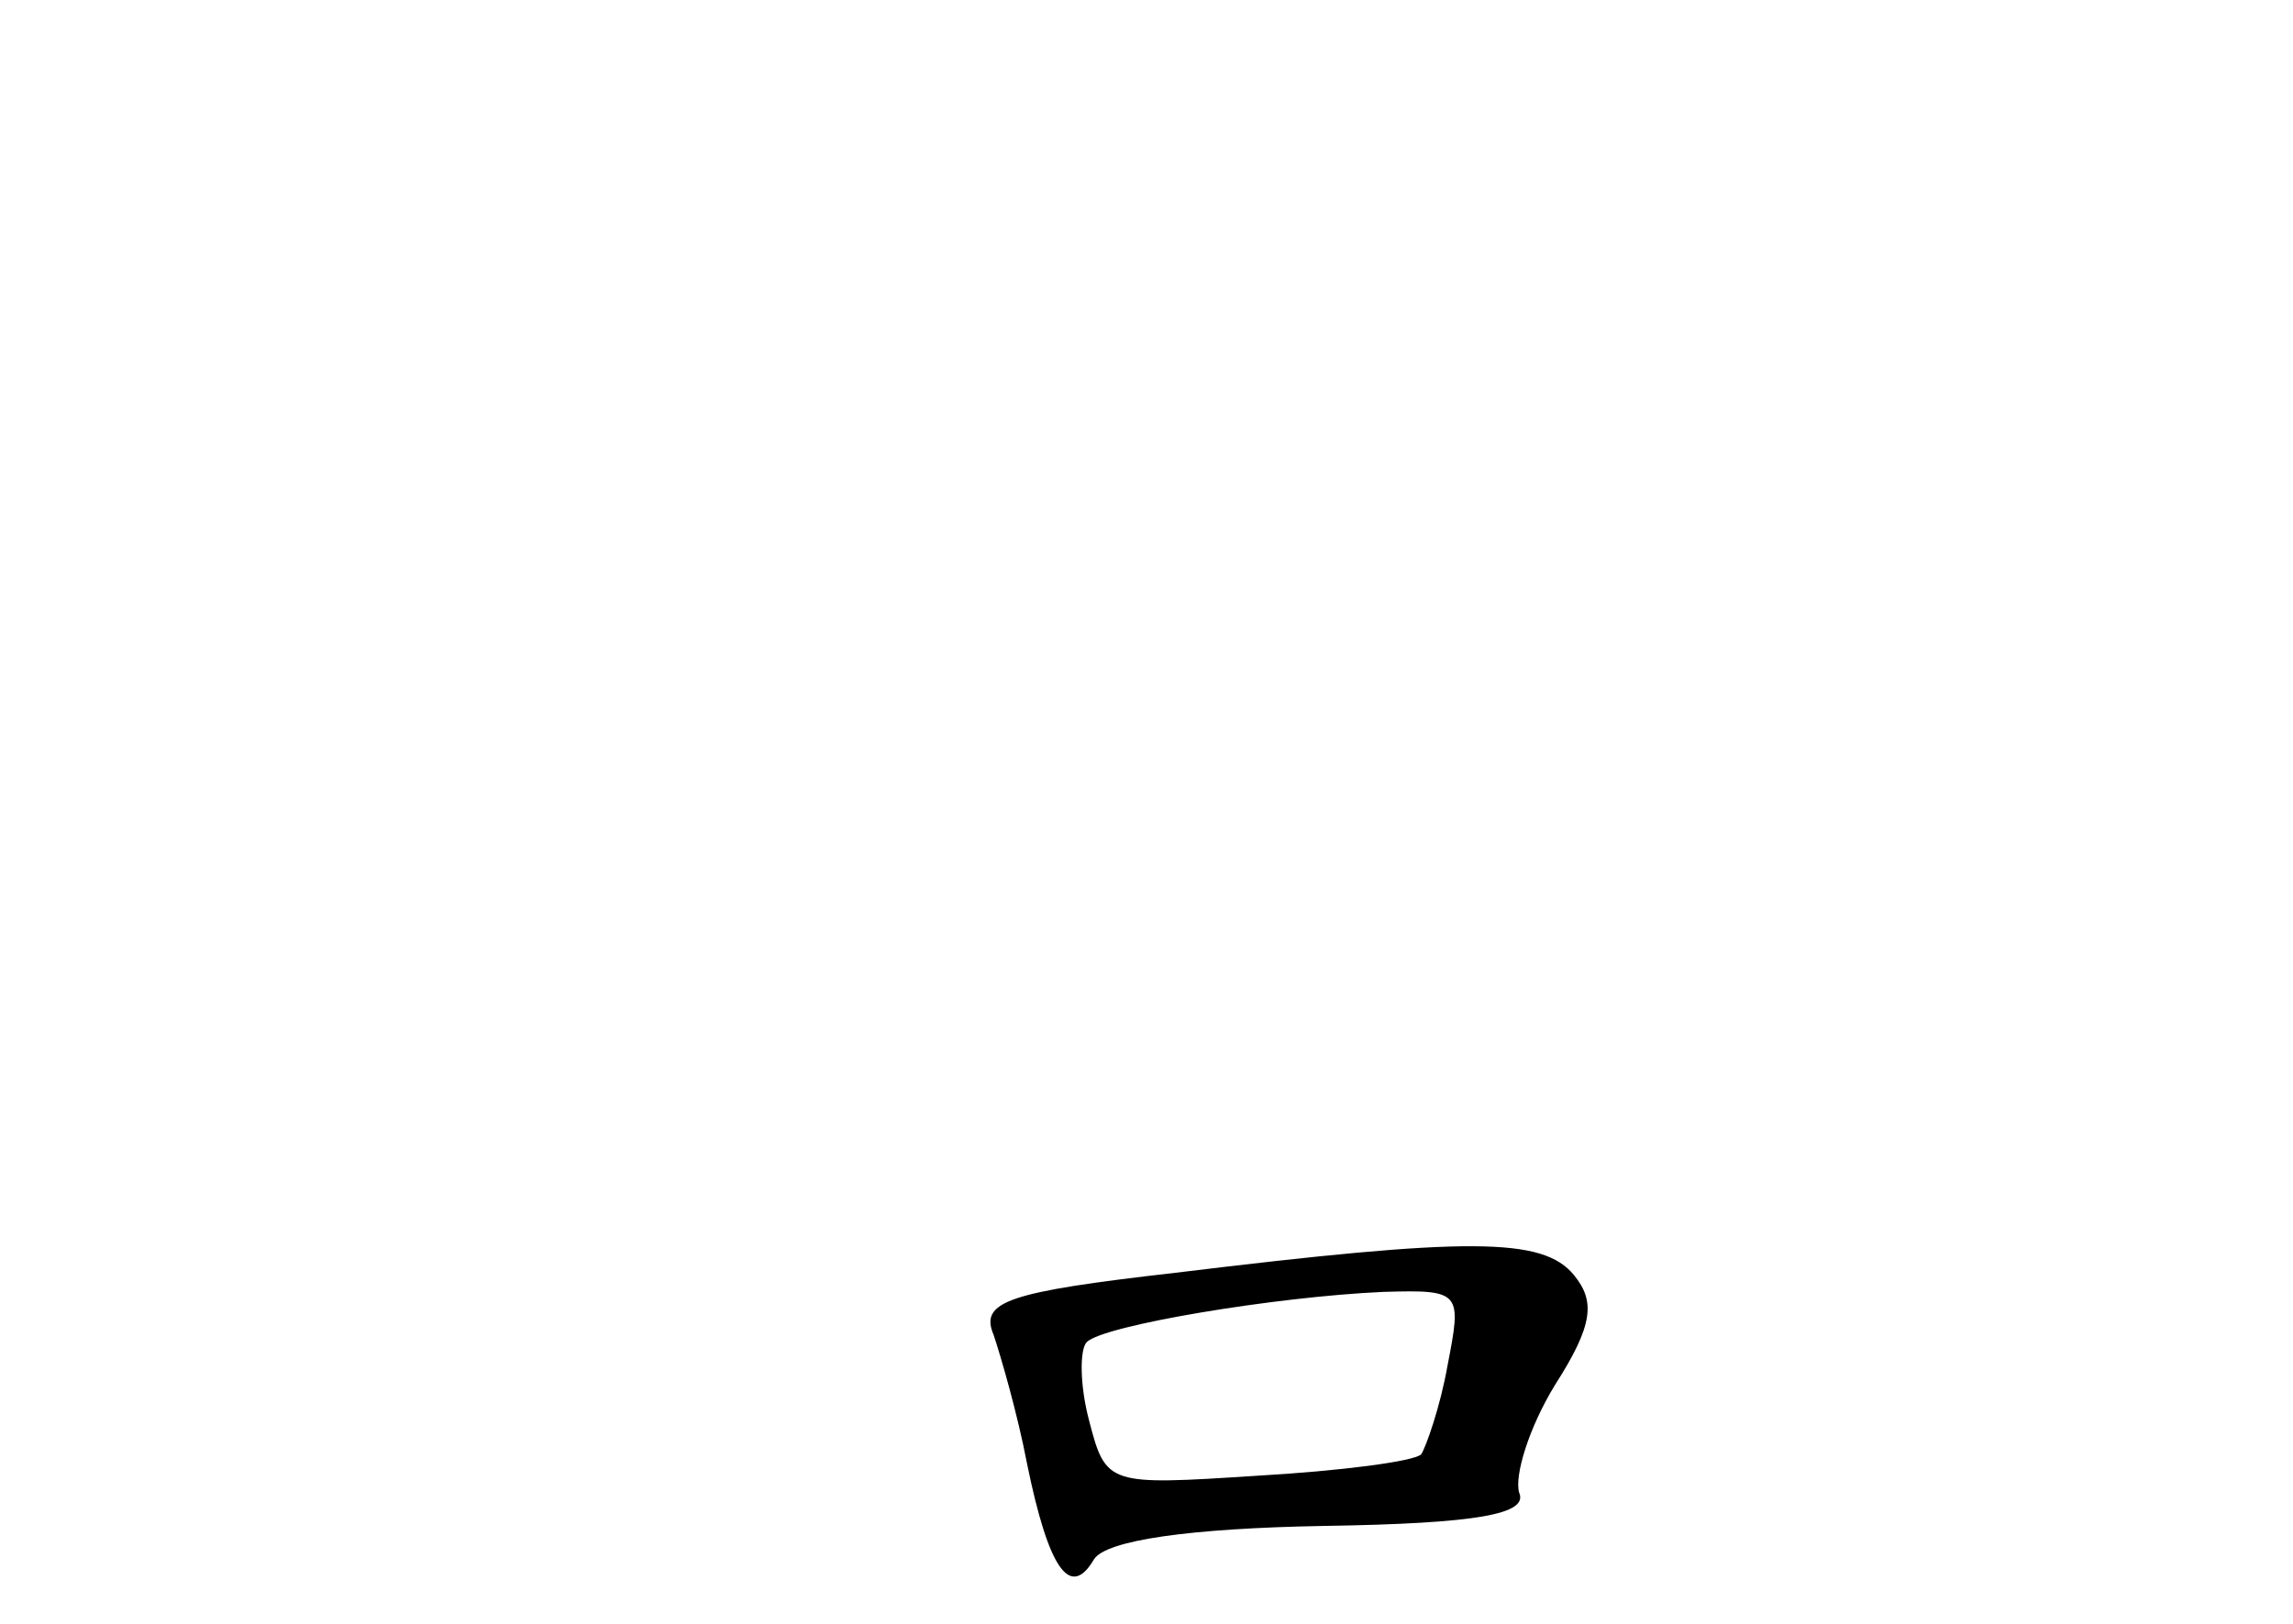 <?xml version="1.0" standalone="no"?>
<!DOCTYPE svg PUBLIC "-//W3C//DTD SVG 20010904//EN"
 "http://www.w3.org/TR/2001/REC-SVG-20010904/DTD/svg10.dtd">
<svg version="1.0" xmlns="http://www.w3.org/2000/svg"
 width="96pt" height="68pt" viewBox="0 0 96 68"
 preserveAspectRatio="xMidYMid meet">
<g transform="translate(0,68) scale(0.1,-0.1)"
fill="#000000" stroke="none">
<path d="M492 147 c-70 -8 -82 -12 -76 -26 3 -9 10 -33 14 -54 9 -44 18 -57
28 -40 5 8 40 13 96 14 65 1 86 5 82 14 -2 7 4 27 15 45 16 25 17 35 8 46 -13
16 -44 16 -167 1z m114 -39 c-3 -17 -9 -34 -11 -37 -3 -3 -34 -7 -69 -9 -62
-4 -63 -4 -70 23 -4 15 -4 30 -1 33 7 7 79 19 124 21 33 1 33 0 27 -31z"/>
</g>
</svg>
